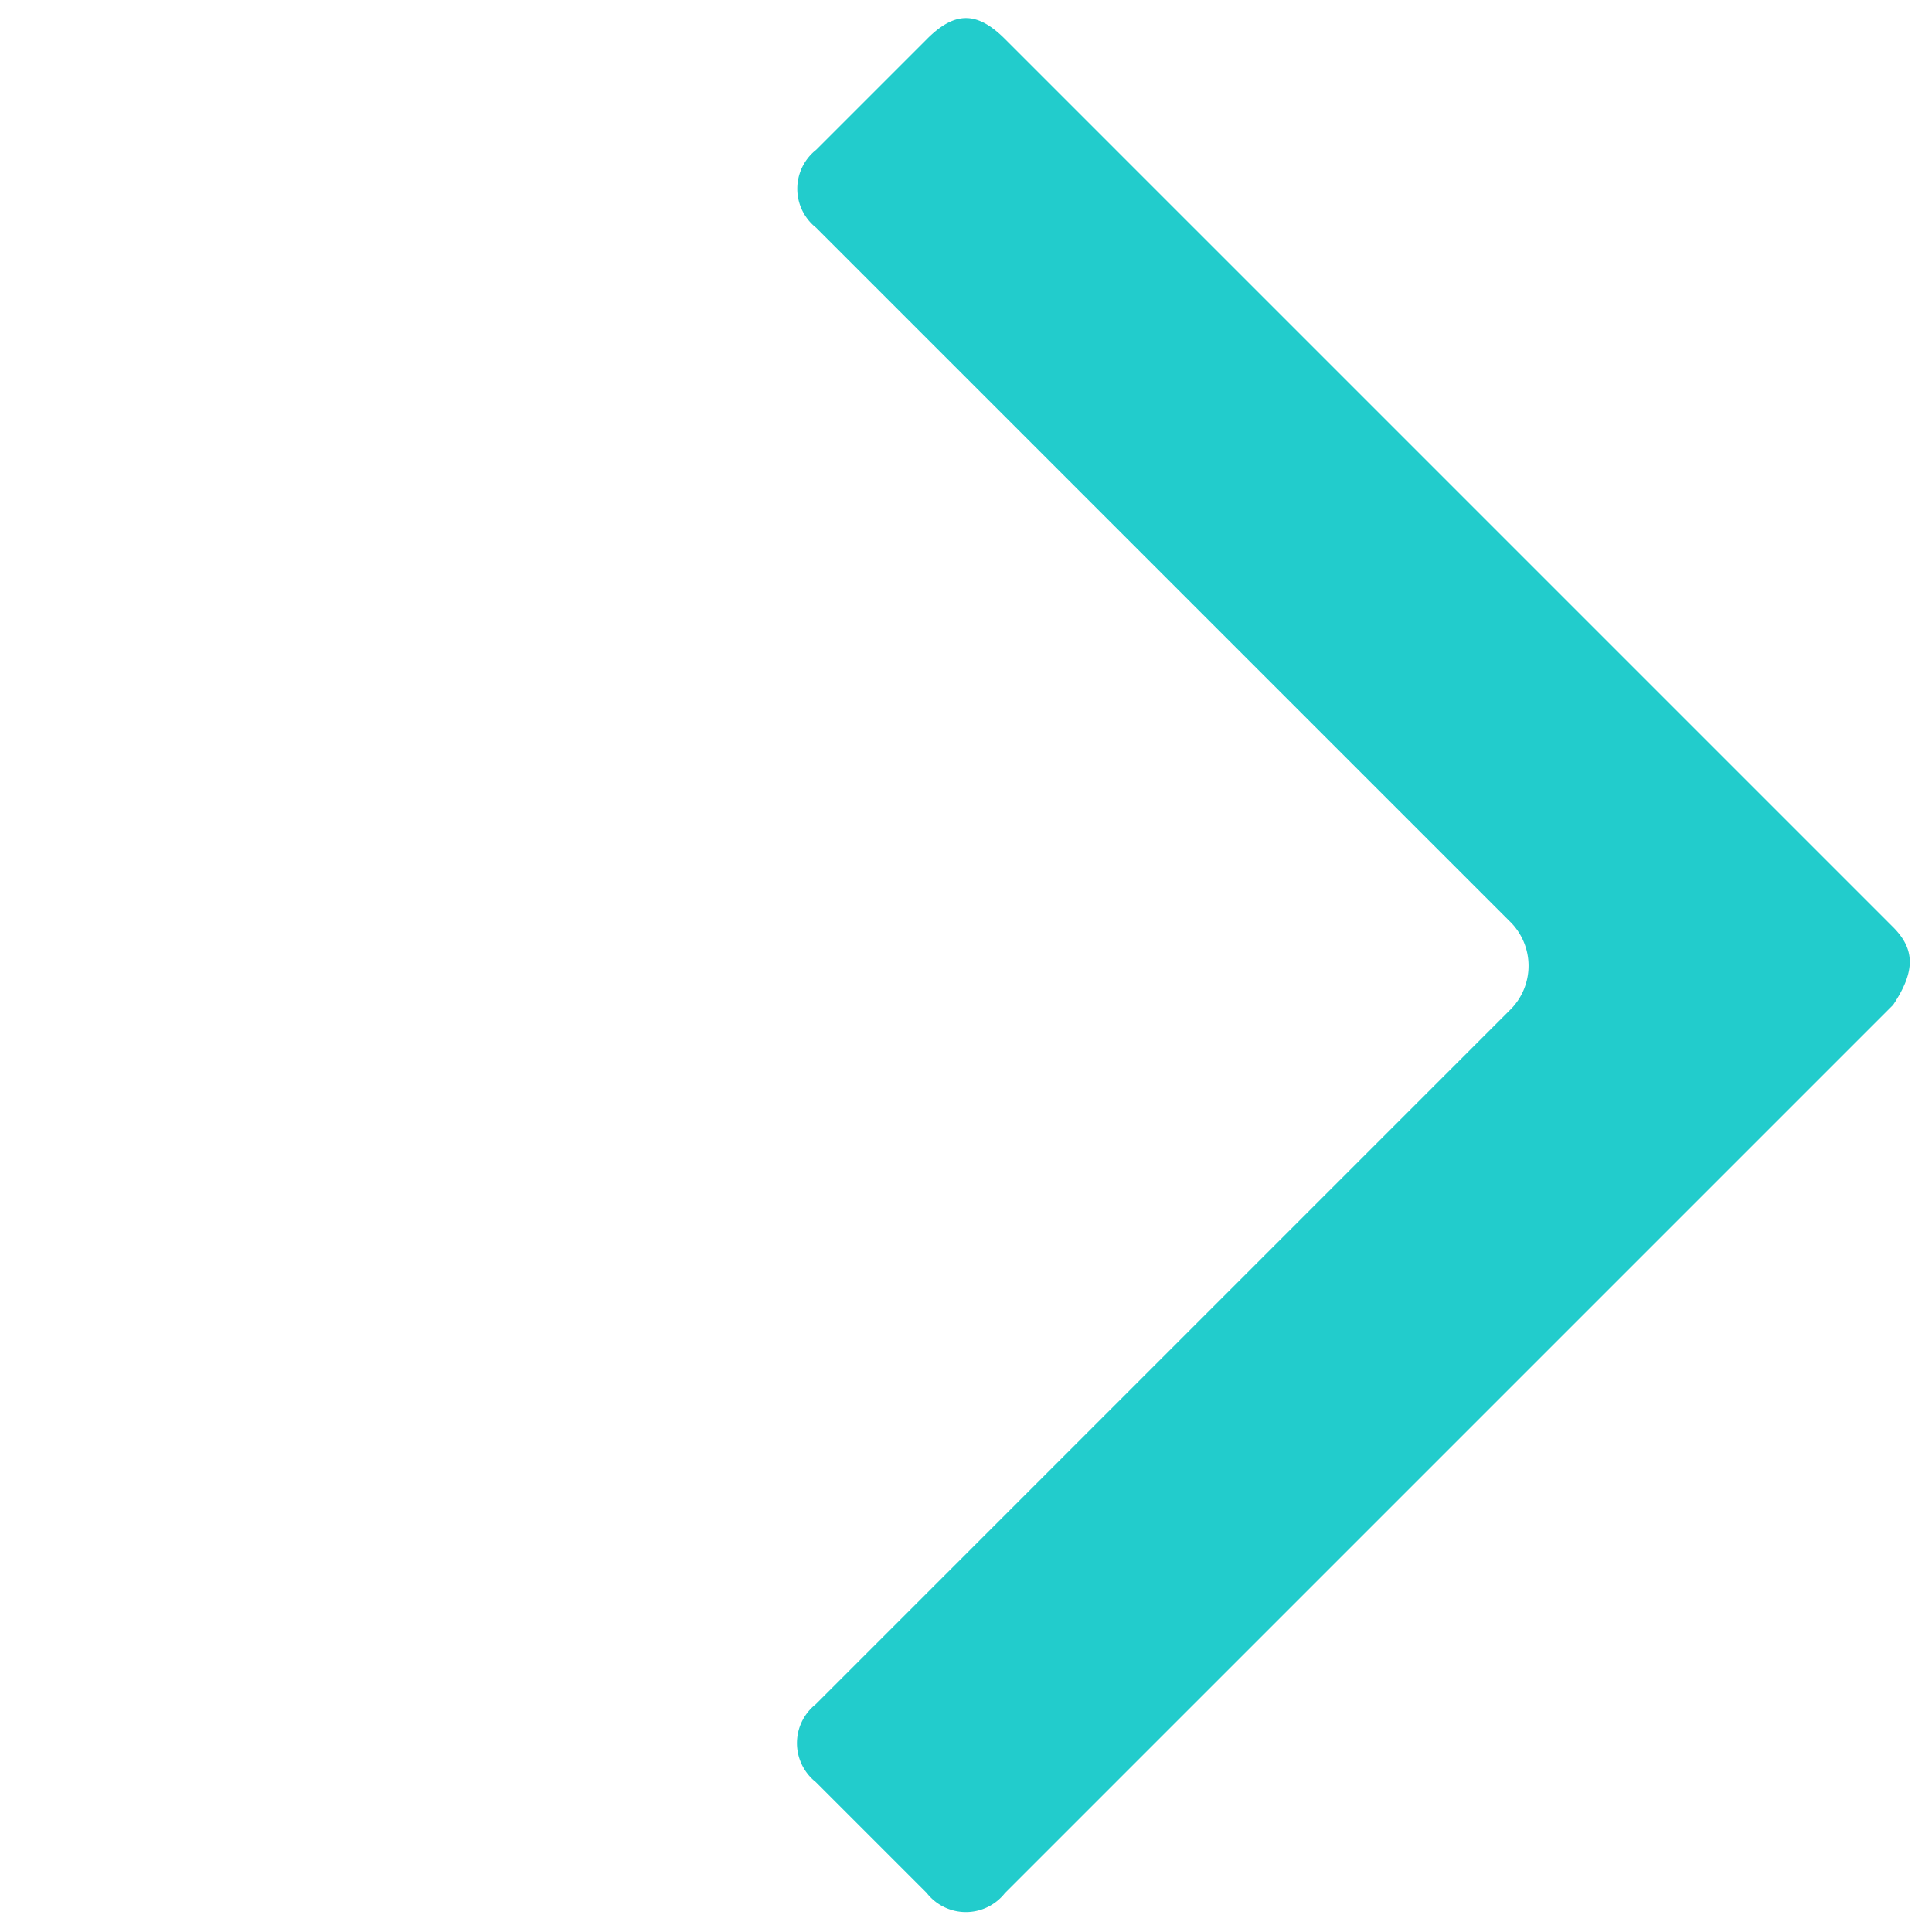 <svg xmlns="http://www.w3.org/2000/svg" viewBox="0 0 16.97 16.971">
    <defs>
        <style>
            .cls-1{fill:#2cc}
        </style>
    </defs>
    <g id="icon_arrow_01" transform="translate(-908.515 -3832.515)">
        <path id="패스_1034" d="M11.517 0H.483C.138 0 0 .138 0 .483v1.379a.436.436 0 0 0 .483.483H9.1a.544.544 0 0 1 .552.552v8.621a.436.436 0 0 0 .483.483h1.379a.436.436 0 0 0 .486-.484V.483C11.931.138 11.793 0 11.517 0z" class="cls-1" data-name="패스 1034" transform="rotate(45 -4167.755 3023.174)"/>
    </g>
</svg>
